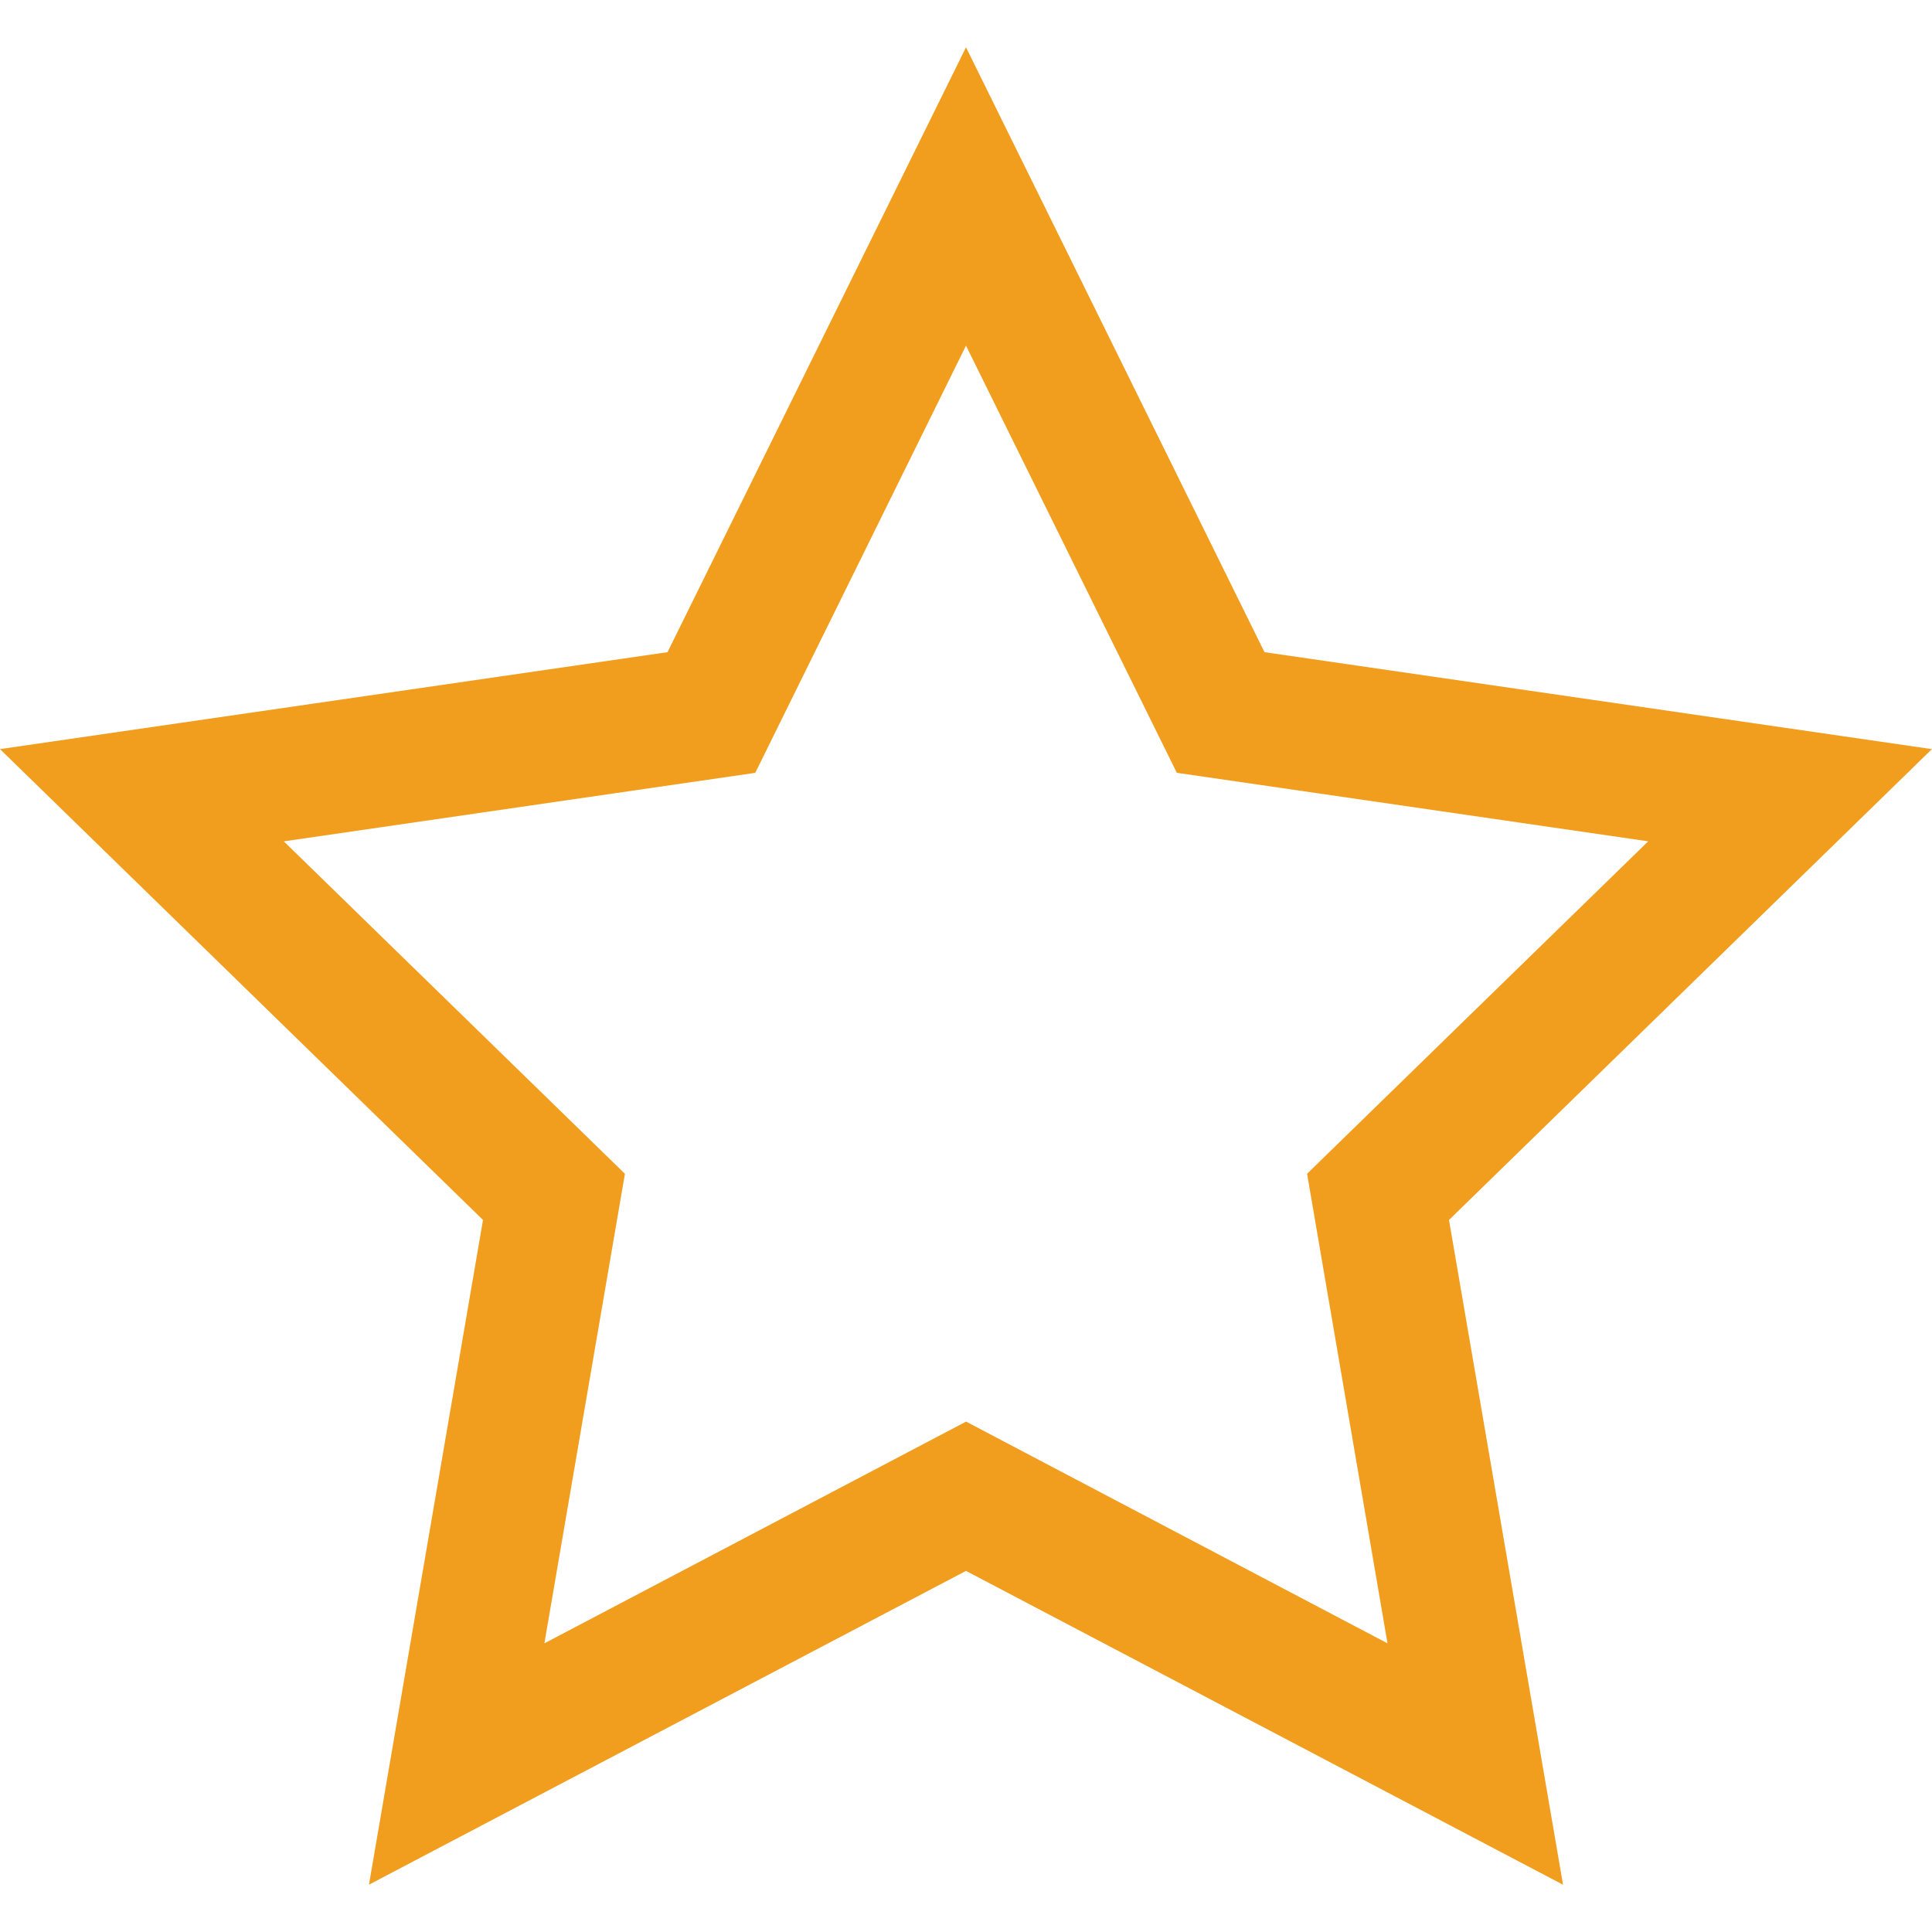 <svg xmlns="http://www.w3.org/2000/svg" width="512" height="512">
  <path d="M512 198.53l-176.9-25.7L256 12.53l-79.1 160.3L0 198.52 128 323.3 97.78 499.46 256 416.3l158.22 83.17L384 323.3l128-124.8zM256 376.75L144.27 435.5l21.34-124.43-90.4-88.1 124.94-18.16L256 91.6l55.87 113.2 124.92 18.16-90.4 88.1L367.7 435.5 256 376.73z" fill="#f19e1f"/>
</svg>
